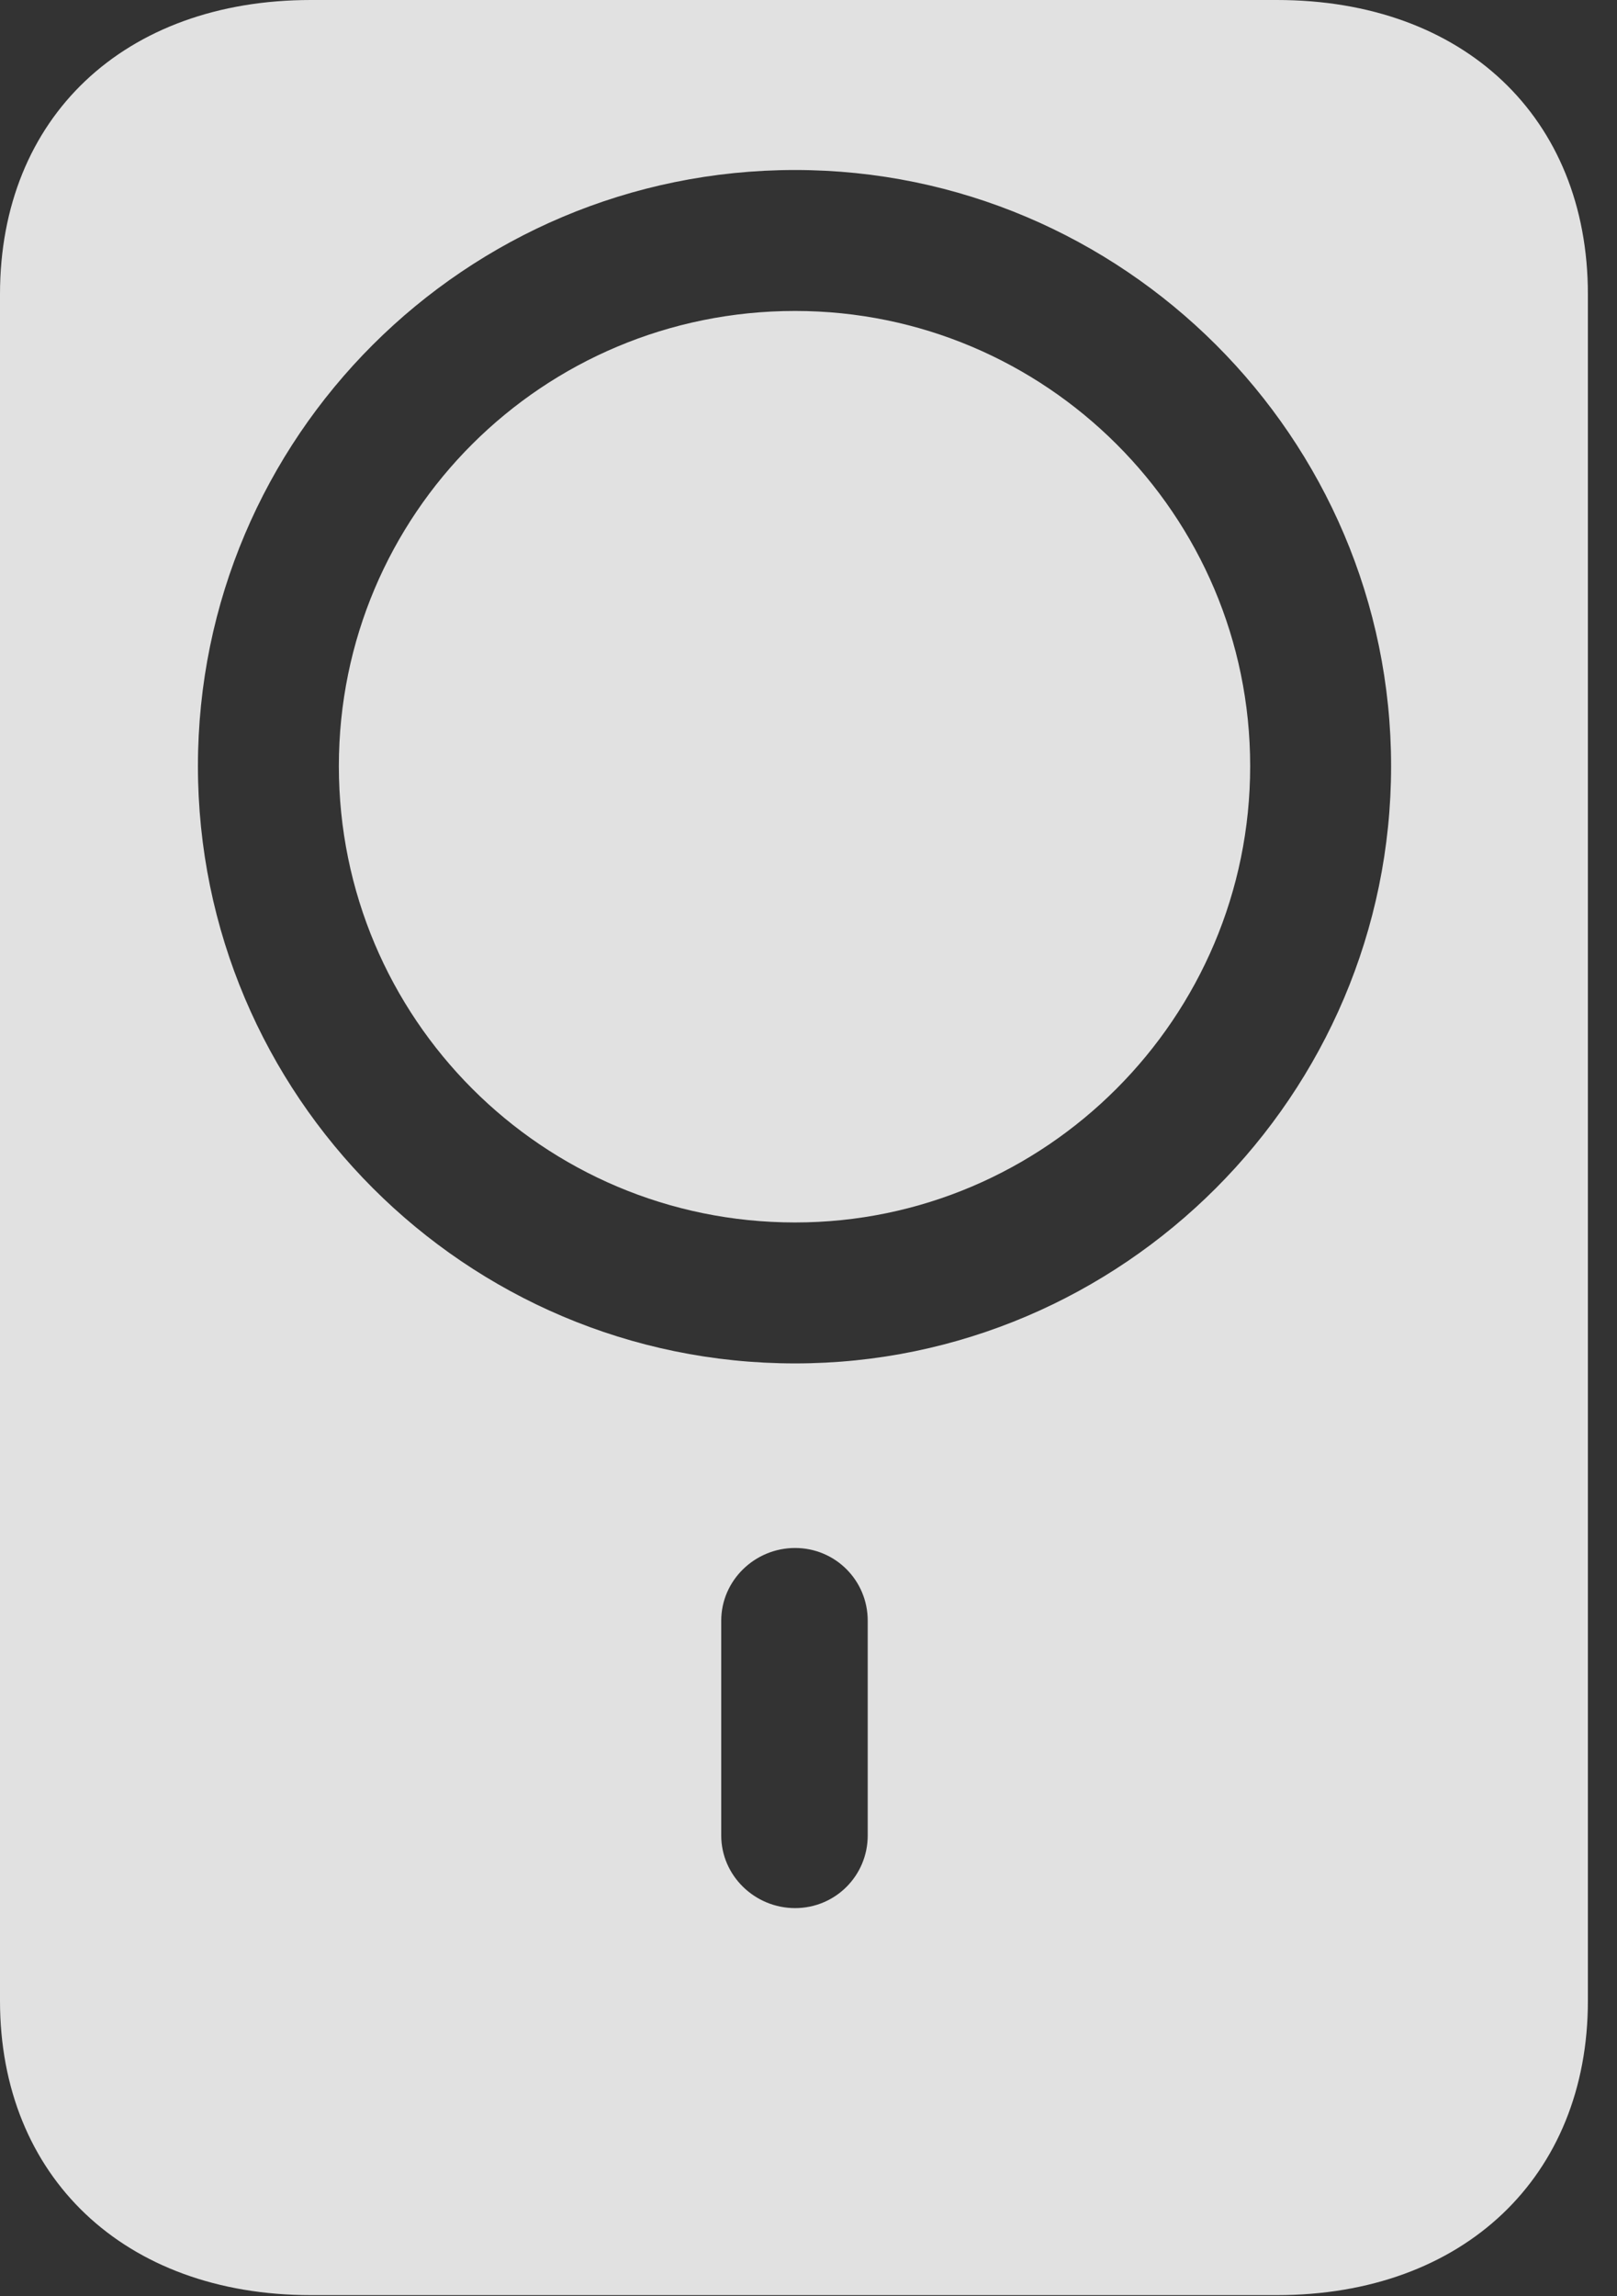 <?xml version="1.0" encoding="UTF-8"?>
<!--Generator: Apple Native CoreSVG 326-->
<!DOCTYPE svg
PUBLIC "-//W3C//DTD SVG 1.1//EN"
       "http://www.w3.org/Graphics/SVG/1.1/DTD/svg11.dtd">
<svg version="1.1" xmlns="http://www.w3.org/2000/svg" xmlns:xlink="http://www.w3.org/1999/xlink" viewBox="0 0 19.77 28.068">
 <rect x="0" y="0" width="19.77" height="28.068" fill="#333333" stroke="none"/>
 <g>
  <rect height="28.068" opacity="0" width="19.77" x="0" y="0"/>
  <path d="M3.801 28.055L15.613 28.055C17.896 28.055 19.414 26.605 19.414 24.459L19.414 3.596C19.414 1.436 17.896 0 15.613 0L3.801 0C1.518 0 0 1.436 0 3.596L0 24.459C0 26.605 1.518 28.055 3.801 28.055ZM9.721 23.324C9.229 23.324 8.818 22.928 8.818 22.436L8.818 19.811C8.818 19.318 9.229 18.922 9.721 18.922C10.213 18.922 10.609 19.318 10.609 19.811L10.609 22.436C10.609 22.928 10.213 23.324 9.721 23.324ZM9.721 16.666C5.688 16.666 2.42 13.385 2.42 9.365C2.42 5.346 5.688 2.078 9.721 2.078C13.727 2.078 17.008 5.346 17.008 9.365C17.008 13.385 13.727 16.666 9.721 16.666ZM9.721 14.943C12.783 14.943 15.285 12.441 15.285 9.365C15.285 6.289 12.783 3.801 9.721 3.801C6.631 3.801 4.143 6.289 4.143 9.365C4.143 12.441 6.631 14.943 9.721 14.943Z" fill="white" fill-opacity="0.85"/>
 </g>
</svg>
